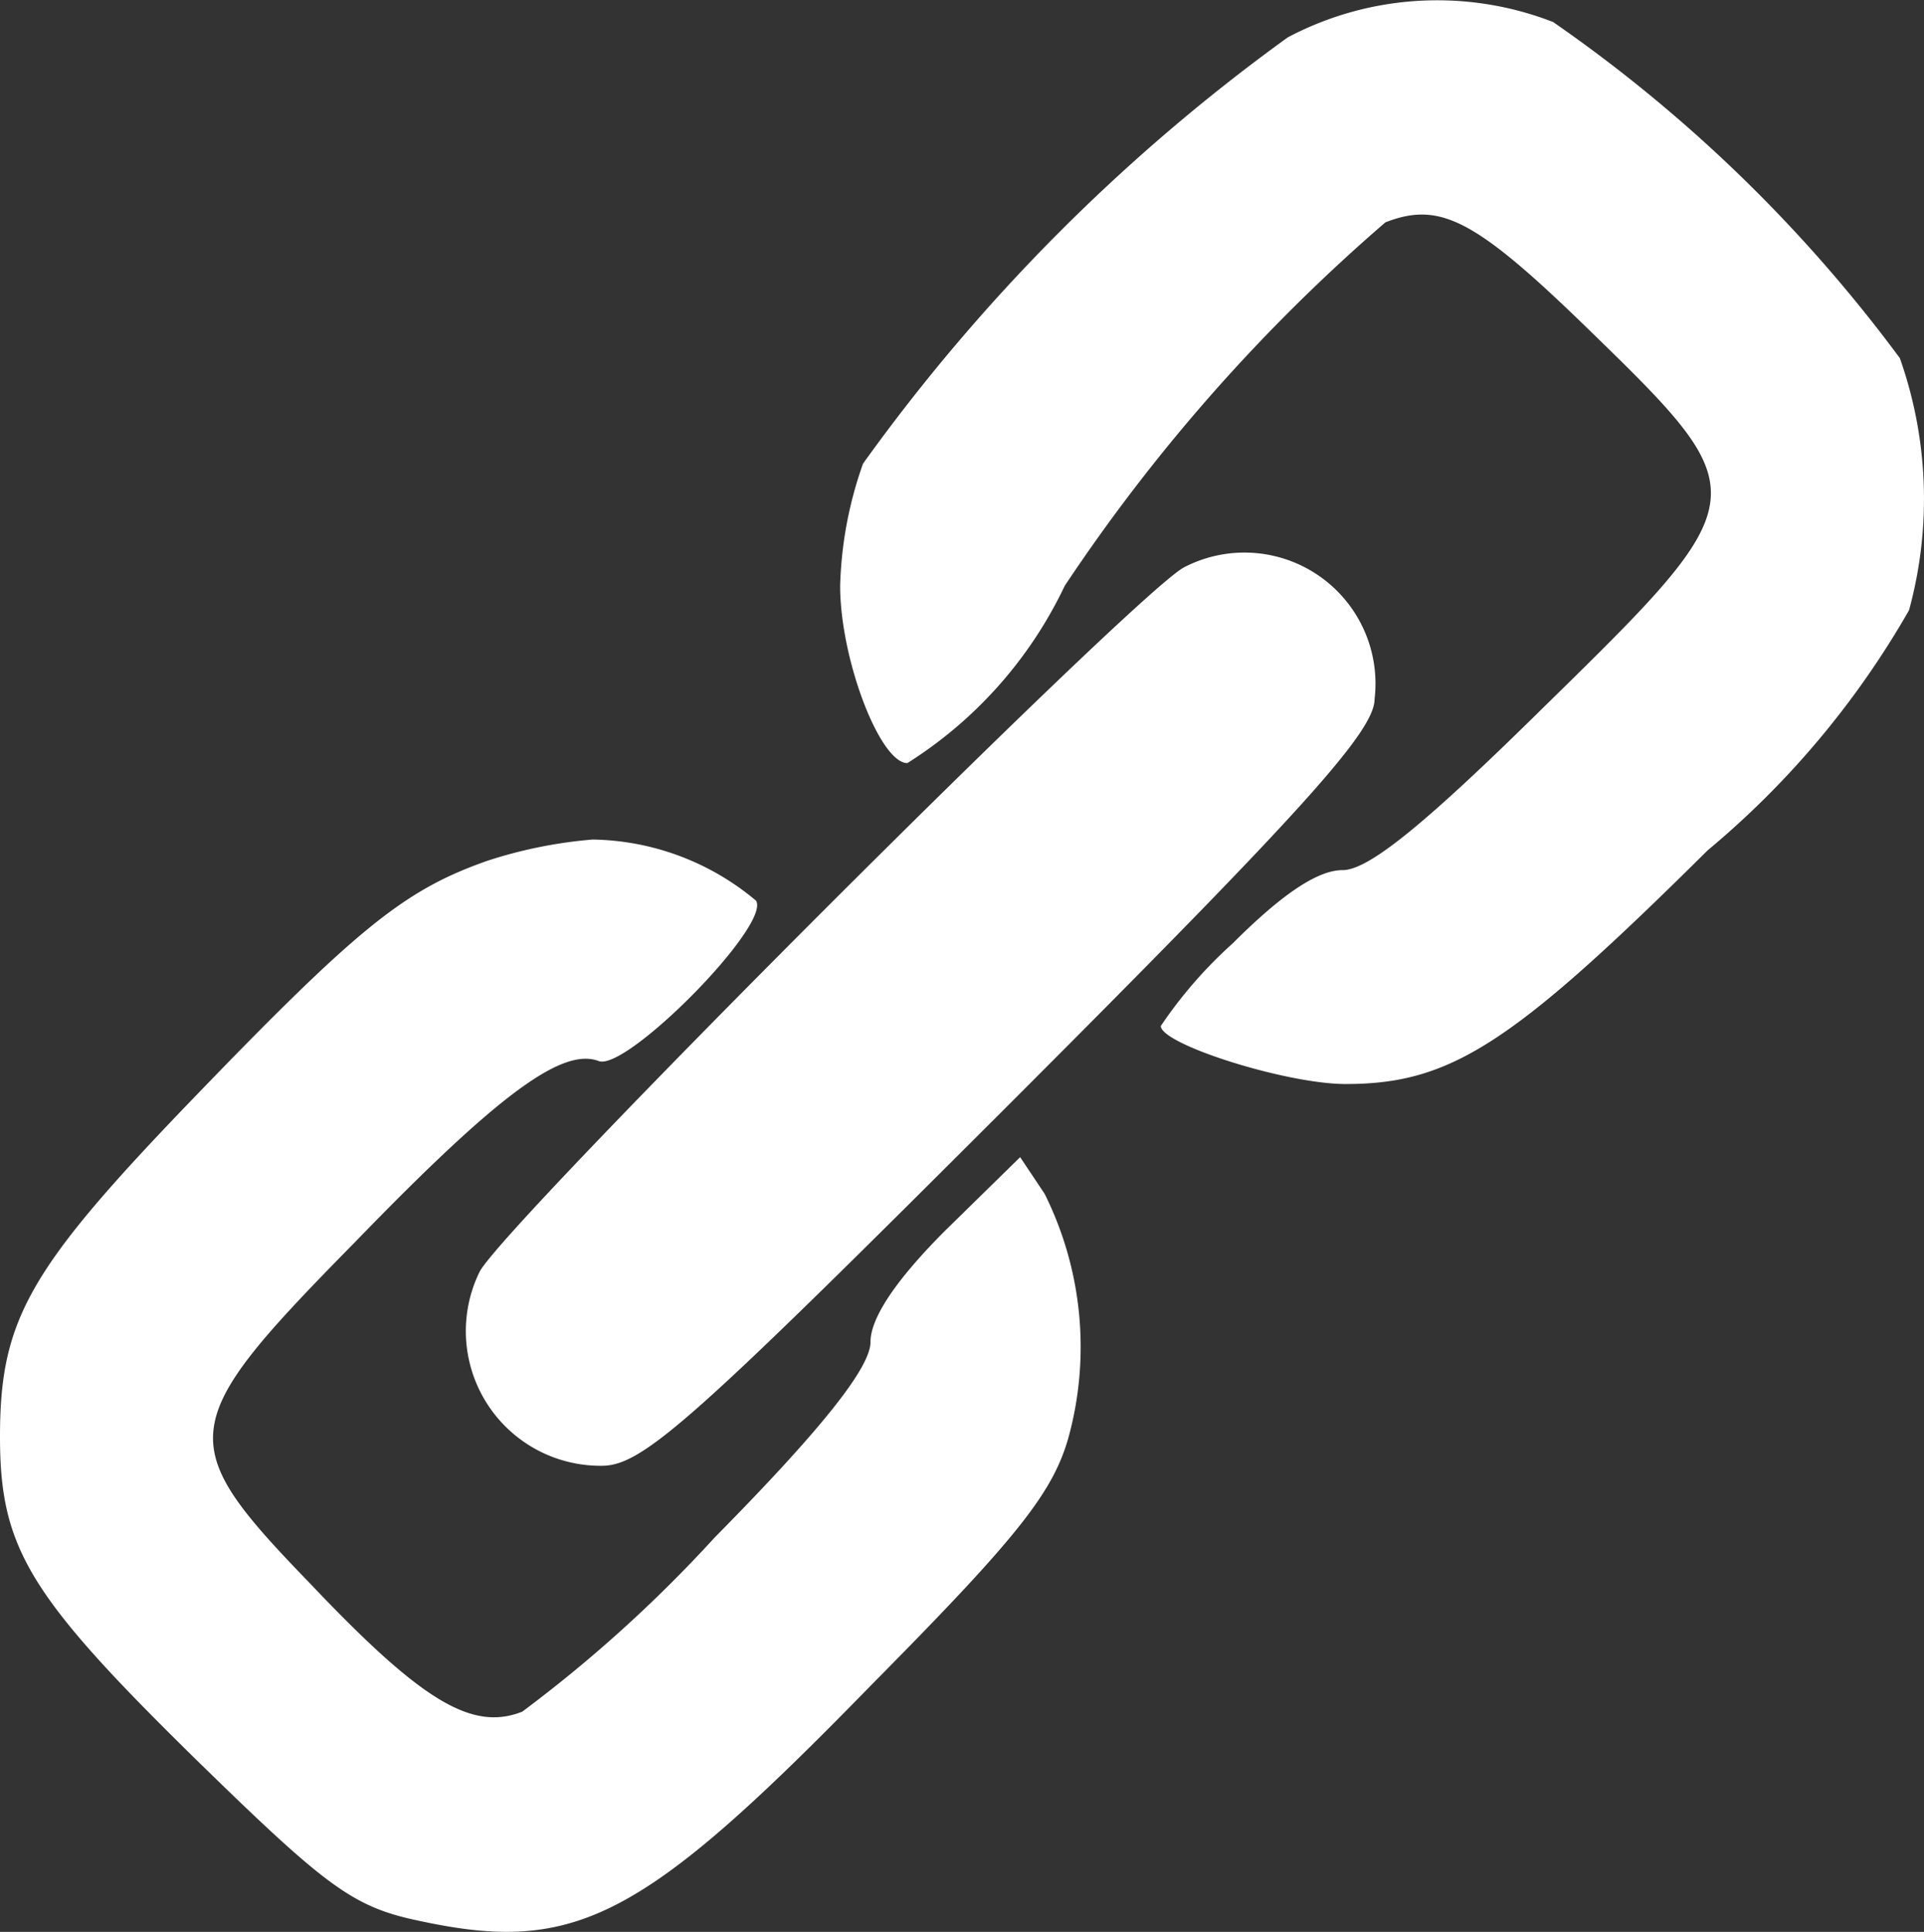<svg id="Group_70225" data-name="Group 70225" xmlns="http://www.w3.org/2000/svg" width="18" height="18.071" viewBox="0 0 18 18.071">
  <rect x="0" y="0" width="18" height="18.071" fill="#333333" stroke="none"/>
  <path id="Path_26758" data-name="Path 26758" d="M212.187,180.406a17.515,17.515,0,0,0-3.973,3.987,3.691,3.691,0,0,0-.214,1.143c0,.686.372,1.658.629,1.658a3.975,3.975,0,0,0,1.472-1.658,16.7,16.7,0,0,1,3-3.4c.514-.2.843-.029,1.915,1.015,1.572,1.529,1.572,1.558-.429,3.515-1.115,1.1-1.643,1.529-1.886,1.529s-.586.243-1.029.686a4.154,4.154,0,0,0-.672.772c0,.171,1.172.543,1.729.543.986,0,1.558-.372,3.387-2.186A8.24,8.24,0,0,0,218,185.764a3.949,3.949,0,0,0-.086-2.358,13.82,13.82,0,0,0-3.244-3.144A2.991,2.991,0,0,0,212.187,180.406Z" transform="translate(-200.14 -180.056)" fill="#fff"/>
  <path id="Path_26759" data-name="Path 26759" d="M190.164,216.258c-.472.257-6.359,6.145-6.588,6.588a1.26,1.26,0,0,0,1.143,1.815c.386,0,.857-.429,3.83-3.4,2.744-2.744,3.4-3.473,3.4-3.773A1.226,1.226,0,0,0,190.164,216.258Z" transform="translate(-179.089 -210.95)" fill="#fff"/>
  <path id="Path_26760" data-name="Path 26760" d="M157.559,235.2c-.772.272-1.2.614-2.744,2.215S153,239.487,153,240.587c0,1.043.271,1.486,1.829,3.015,1.229,1.2,1.472,1.386,2.1,1.515,1.458.314,2.086-.014,4.23-2.215,1.372-1.386,1.7-1.8,1.843-2.329a3.21,3.21,0,0,0-.229-2.258l-.229-.343-.7.686c-.457.457-.7.815-.7,1.043s-.414.772-1.458,1.829a12.811,12.811,0,0,1-1.8,1.629c-.472.186-.943-.1-1.986-1.2-1.286-1.329-1.258-1.486.429-3.2,1.329-1.372,1.929-1.815,2.272-1.686.257.1,1.615-1.272,1.472-1.5a2.432,2.432,0,0,0-1.529-.572A4.316,4.316,0,0,0,157.559,235.2Z" transform="translate(-153 -227.148)" fill="#fff"/>
</svg>
